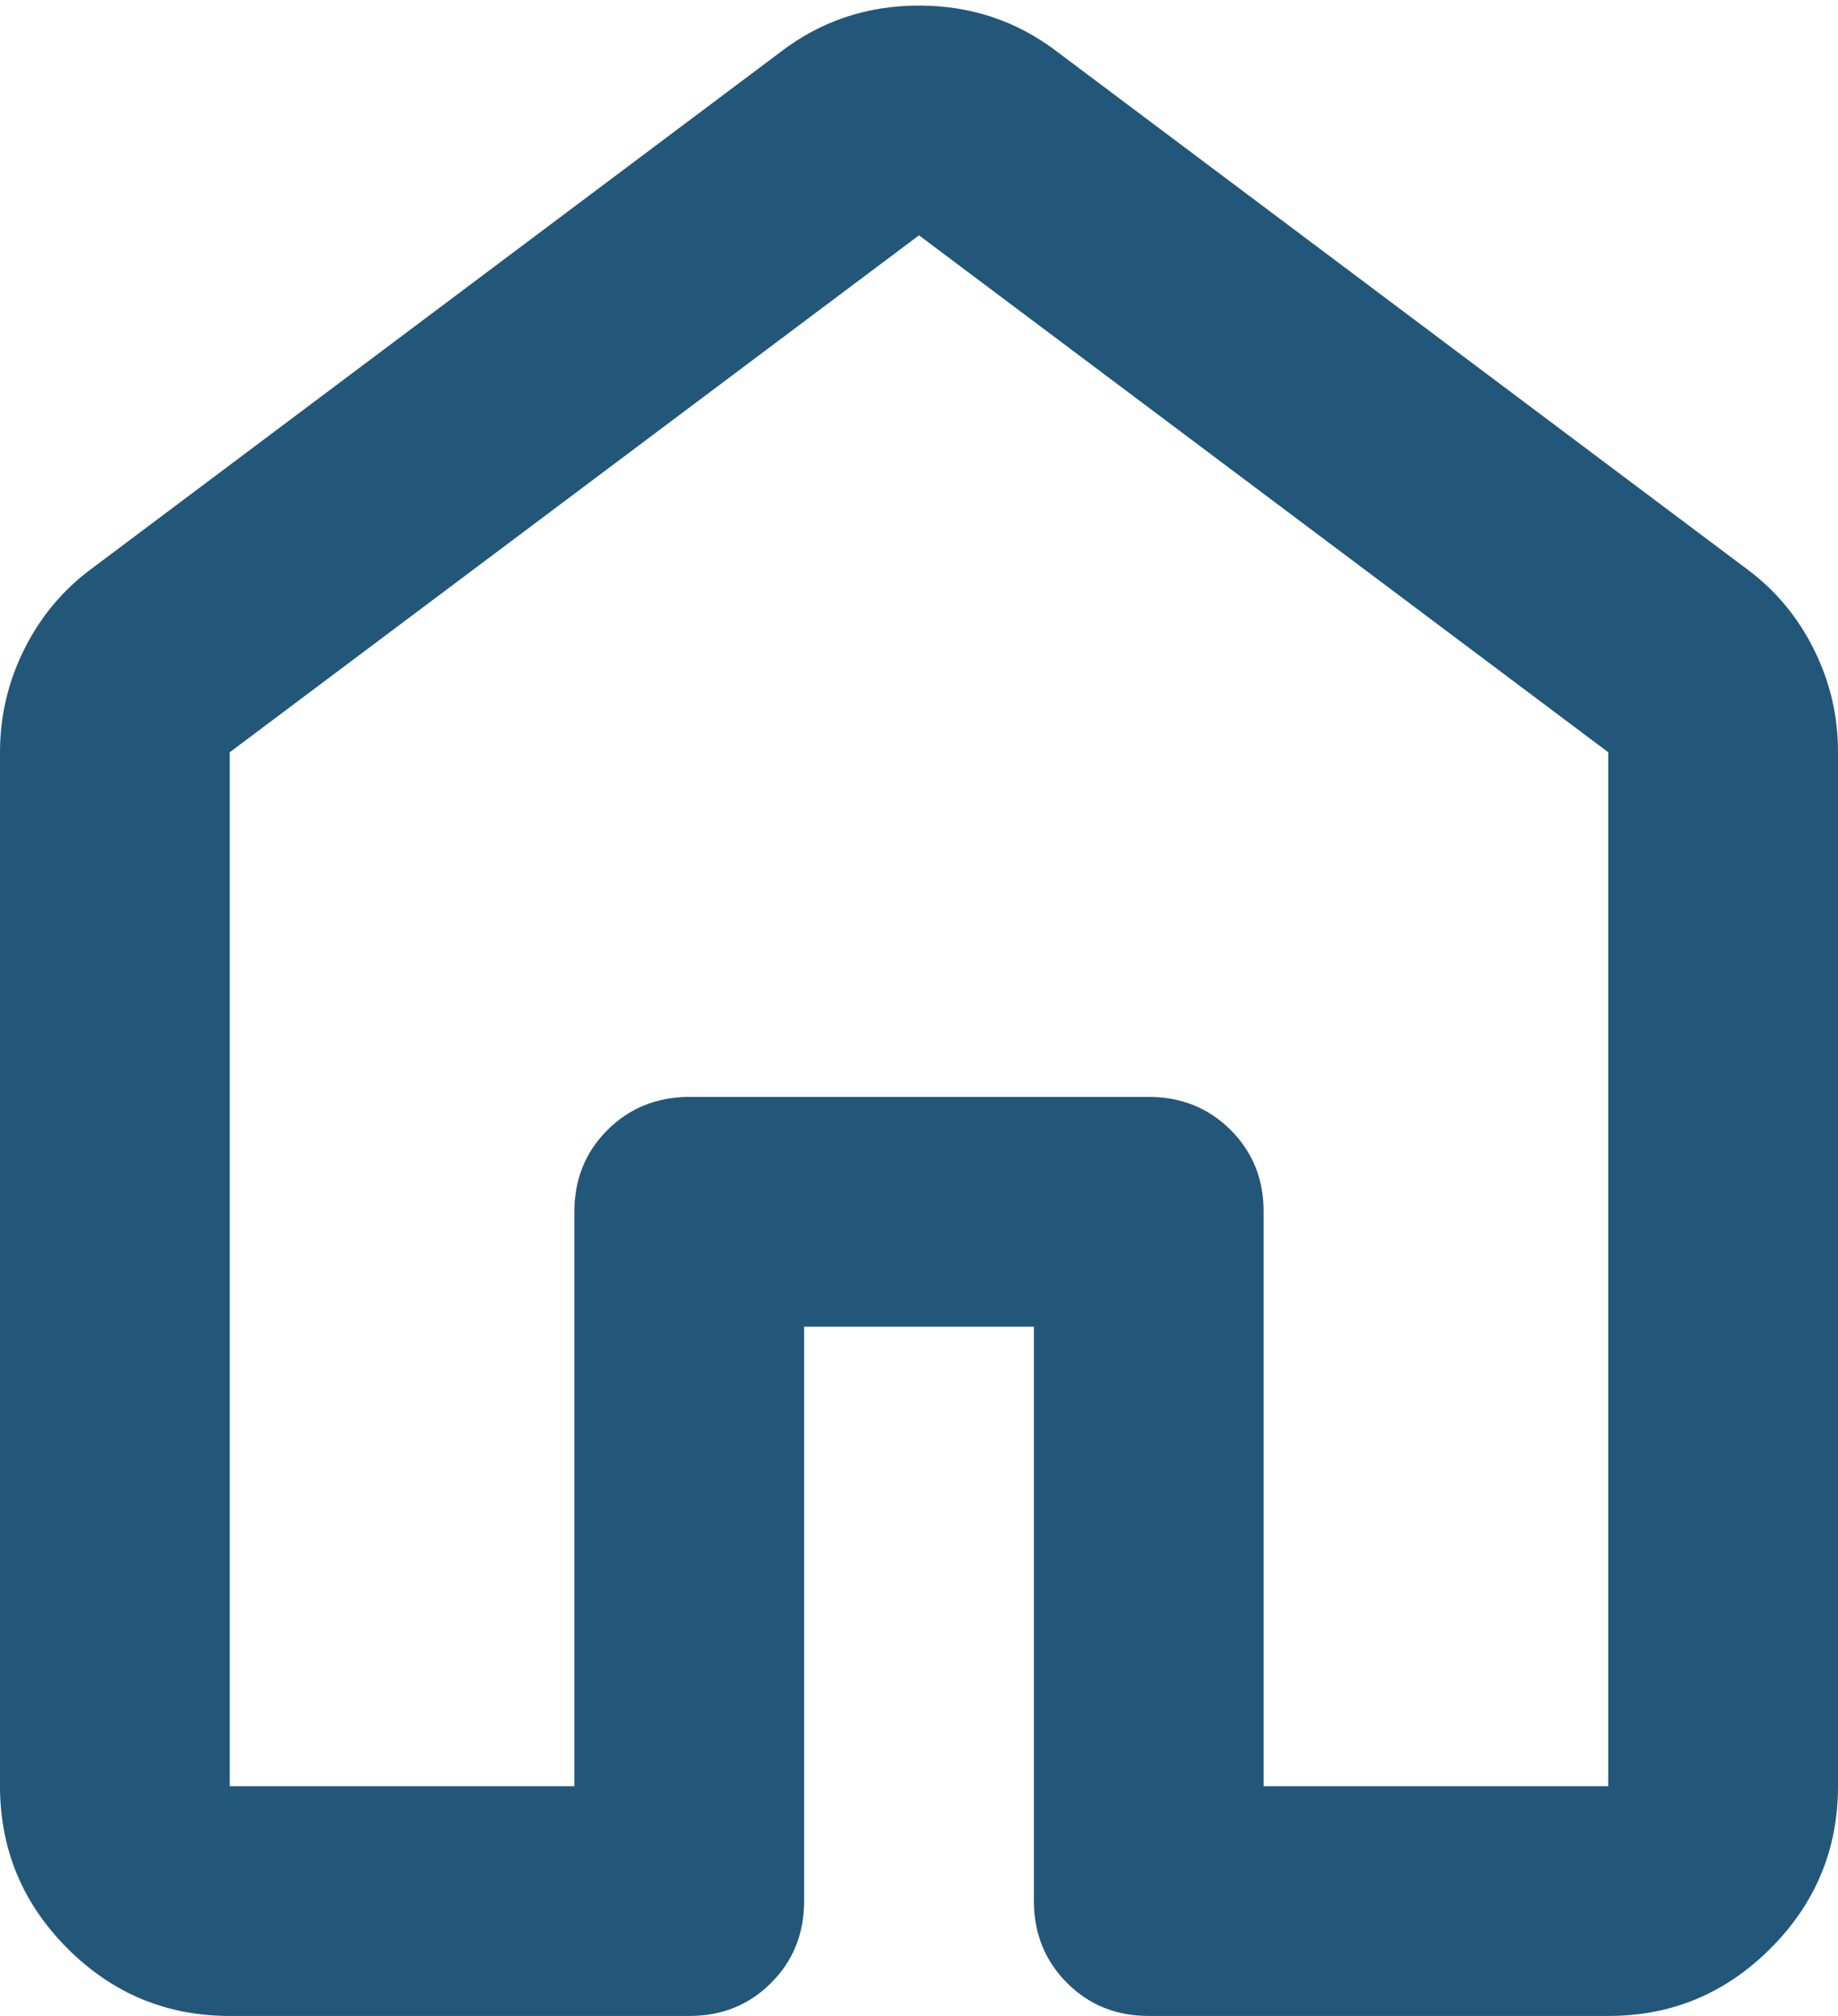 <svg width="62" height="68" viewBox="0 0 62 68" fill="none" xmlns="http://www.w3.org/2000/svg">
<path d="M7.75 60.25H19.375V40.875C19.375 39.777 19.747 38.857 20.491 38.116C21.235 37.375 22.155 37.003 23.25 37H38.75C39.848 37 40.769 37.372 41.513 38.116C42.257 38.86 42.628 39.78 42.625 40.875V60.25H54.25V25.375L31 7.938L7.75 25.375V60.25ZM0 60.25V25.375C0 24.148 0.275 22.985 0.825 21.887C1.376 20.79 2.134 19.885 3.1 19.175L26.35 1.738C27.706 0.704 29.256 0.188 31 0.188C32.744 0.188 34.294 0.704 35.65 1.738L58.9 19.175C59.869 19.885 60.628 20.79 61.178 21.887C61.729 22.985 62.003 24.148 62 25.375V60.25C62 62.381 61.24 64.206 59.721 65.725C58.203 67.244 56.379 68.003 54.25 68H38.75C37.652 68 36.732 67.628 35.991 66.884C35.25 66.14 34.878 65.22 34.875 64.125V44.75H27.125V64.125C27.125 65.223 26.753 66.144 26.009 66.888C25.265 67.632 24.345 68.003 23.25 68H7.75C5.619 68 3.795 67.242 2.279 65.725C0.762 64.209 0.003 62.384 0 60.25Z" fill="#22577A"/>
</svg>
